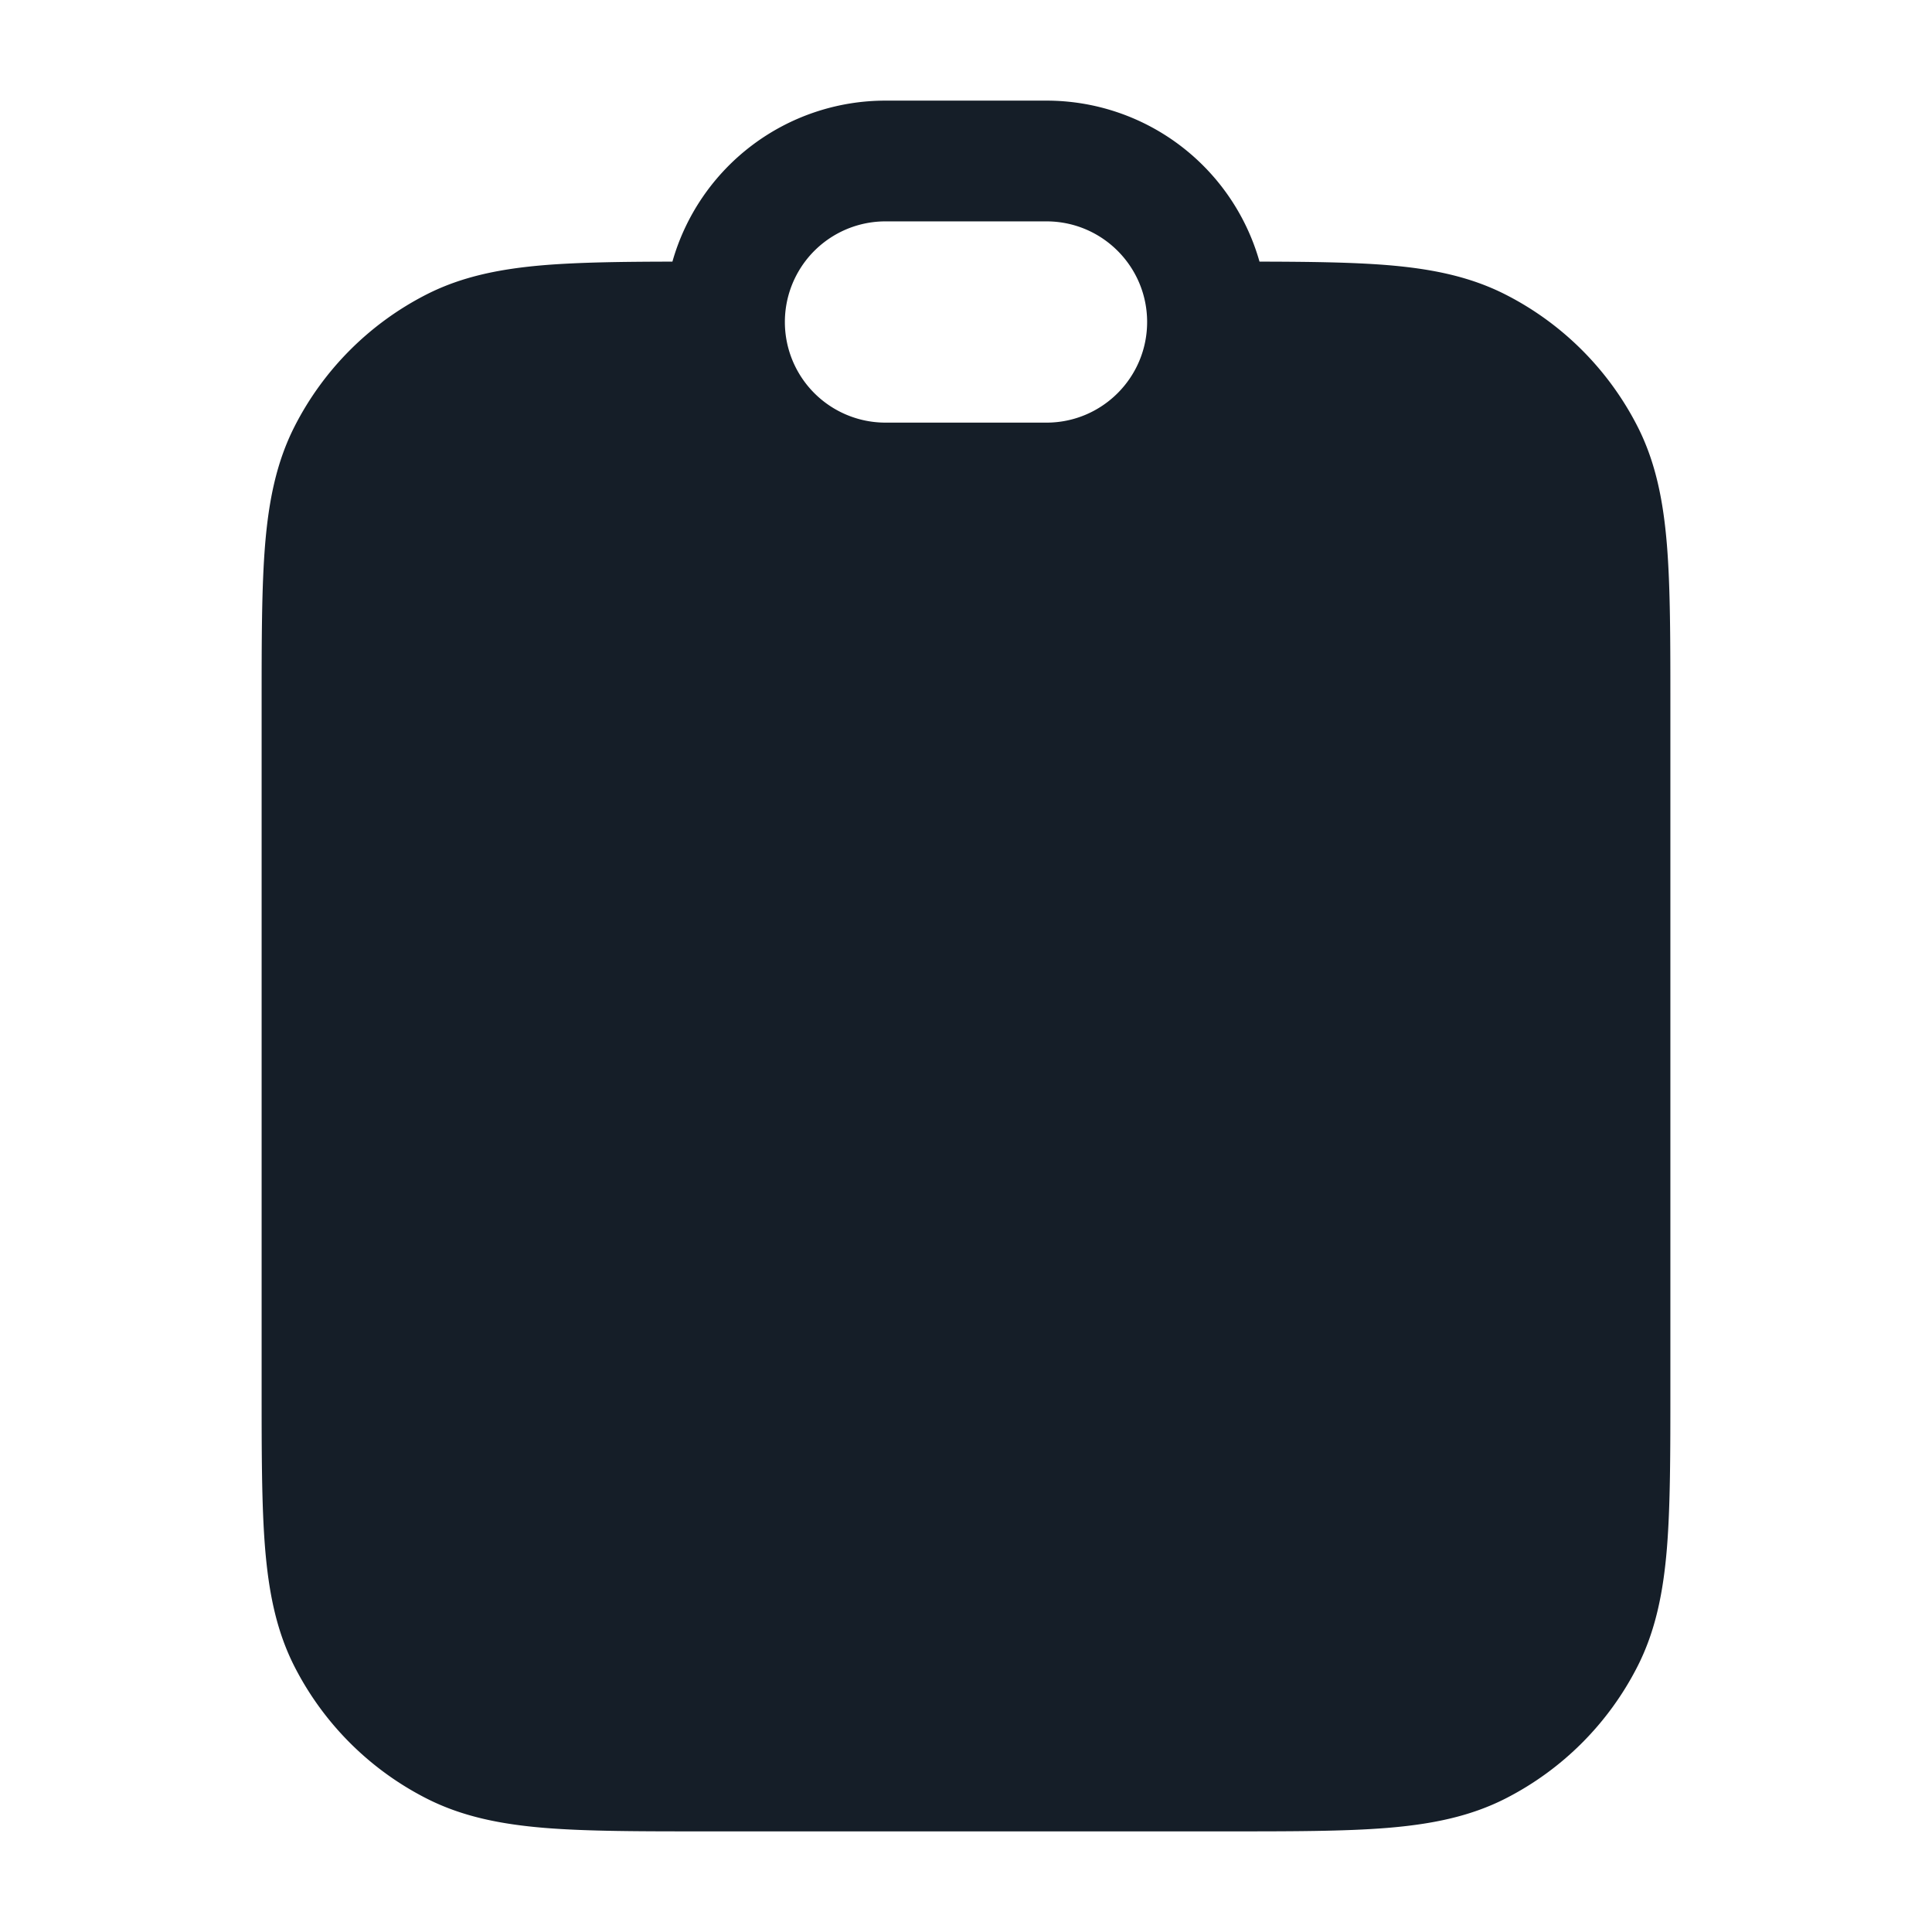 <svg xmlns="http://www.w3.org/2000/svg" viewBox="0 0 24 24"><path fill="#151E28" d="M15.646 3.25c.626.001 1.148.008 1.585.043.547.045 1.027.14 1.471.366.706.359 1.28.933 1.64 1.639.226.444.32.924.365 1.47.043.531.043 1.187.043 2v8.464c0 .813 0 1.469-.043 2-.045.546-.14 1.026-.366 1.47a3.749 3.749 0 0 1-1.639 1.64c-.444.226-.924.32-1.47.365-.531.043-1.187.043-2 .043H8.768c-.813 0-1.469 0-2-.043-.546-.045-1.026-.14-1.47-.366a3.749 3.749 0 0 1-1.64-1.639c-.226-.444-.32-.924-.365-1.47-.043-.531-.043-1.187-.043-2V8.768c0-.813 0-1.469.043-2 .045-.546.14-1.026.366-1.47a3.749 3.749 0 0 1 1.639-1.64c.444-.226.924-.32 1.47-.365.438-.035.96-.042 1.585-.043a2.751 2.751 0 0 1 2.647-2h2a2.75 2.75 0 0 1 2.646 2ZM14.25 4c0-.69-.56-1.25-1.25-1.25h-2a1.25 1.25 0 0 0 0 2.5h2c.69 0 1.25-.56 1.25-1.25Z"/></svg>